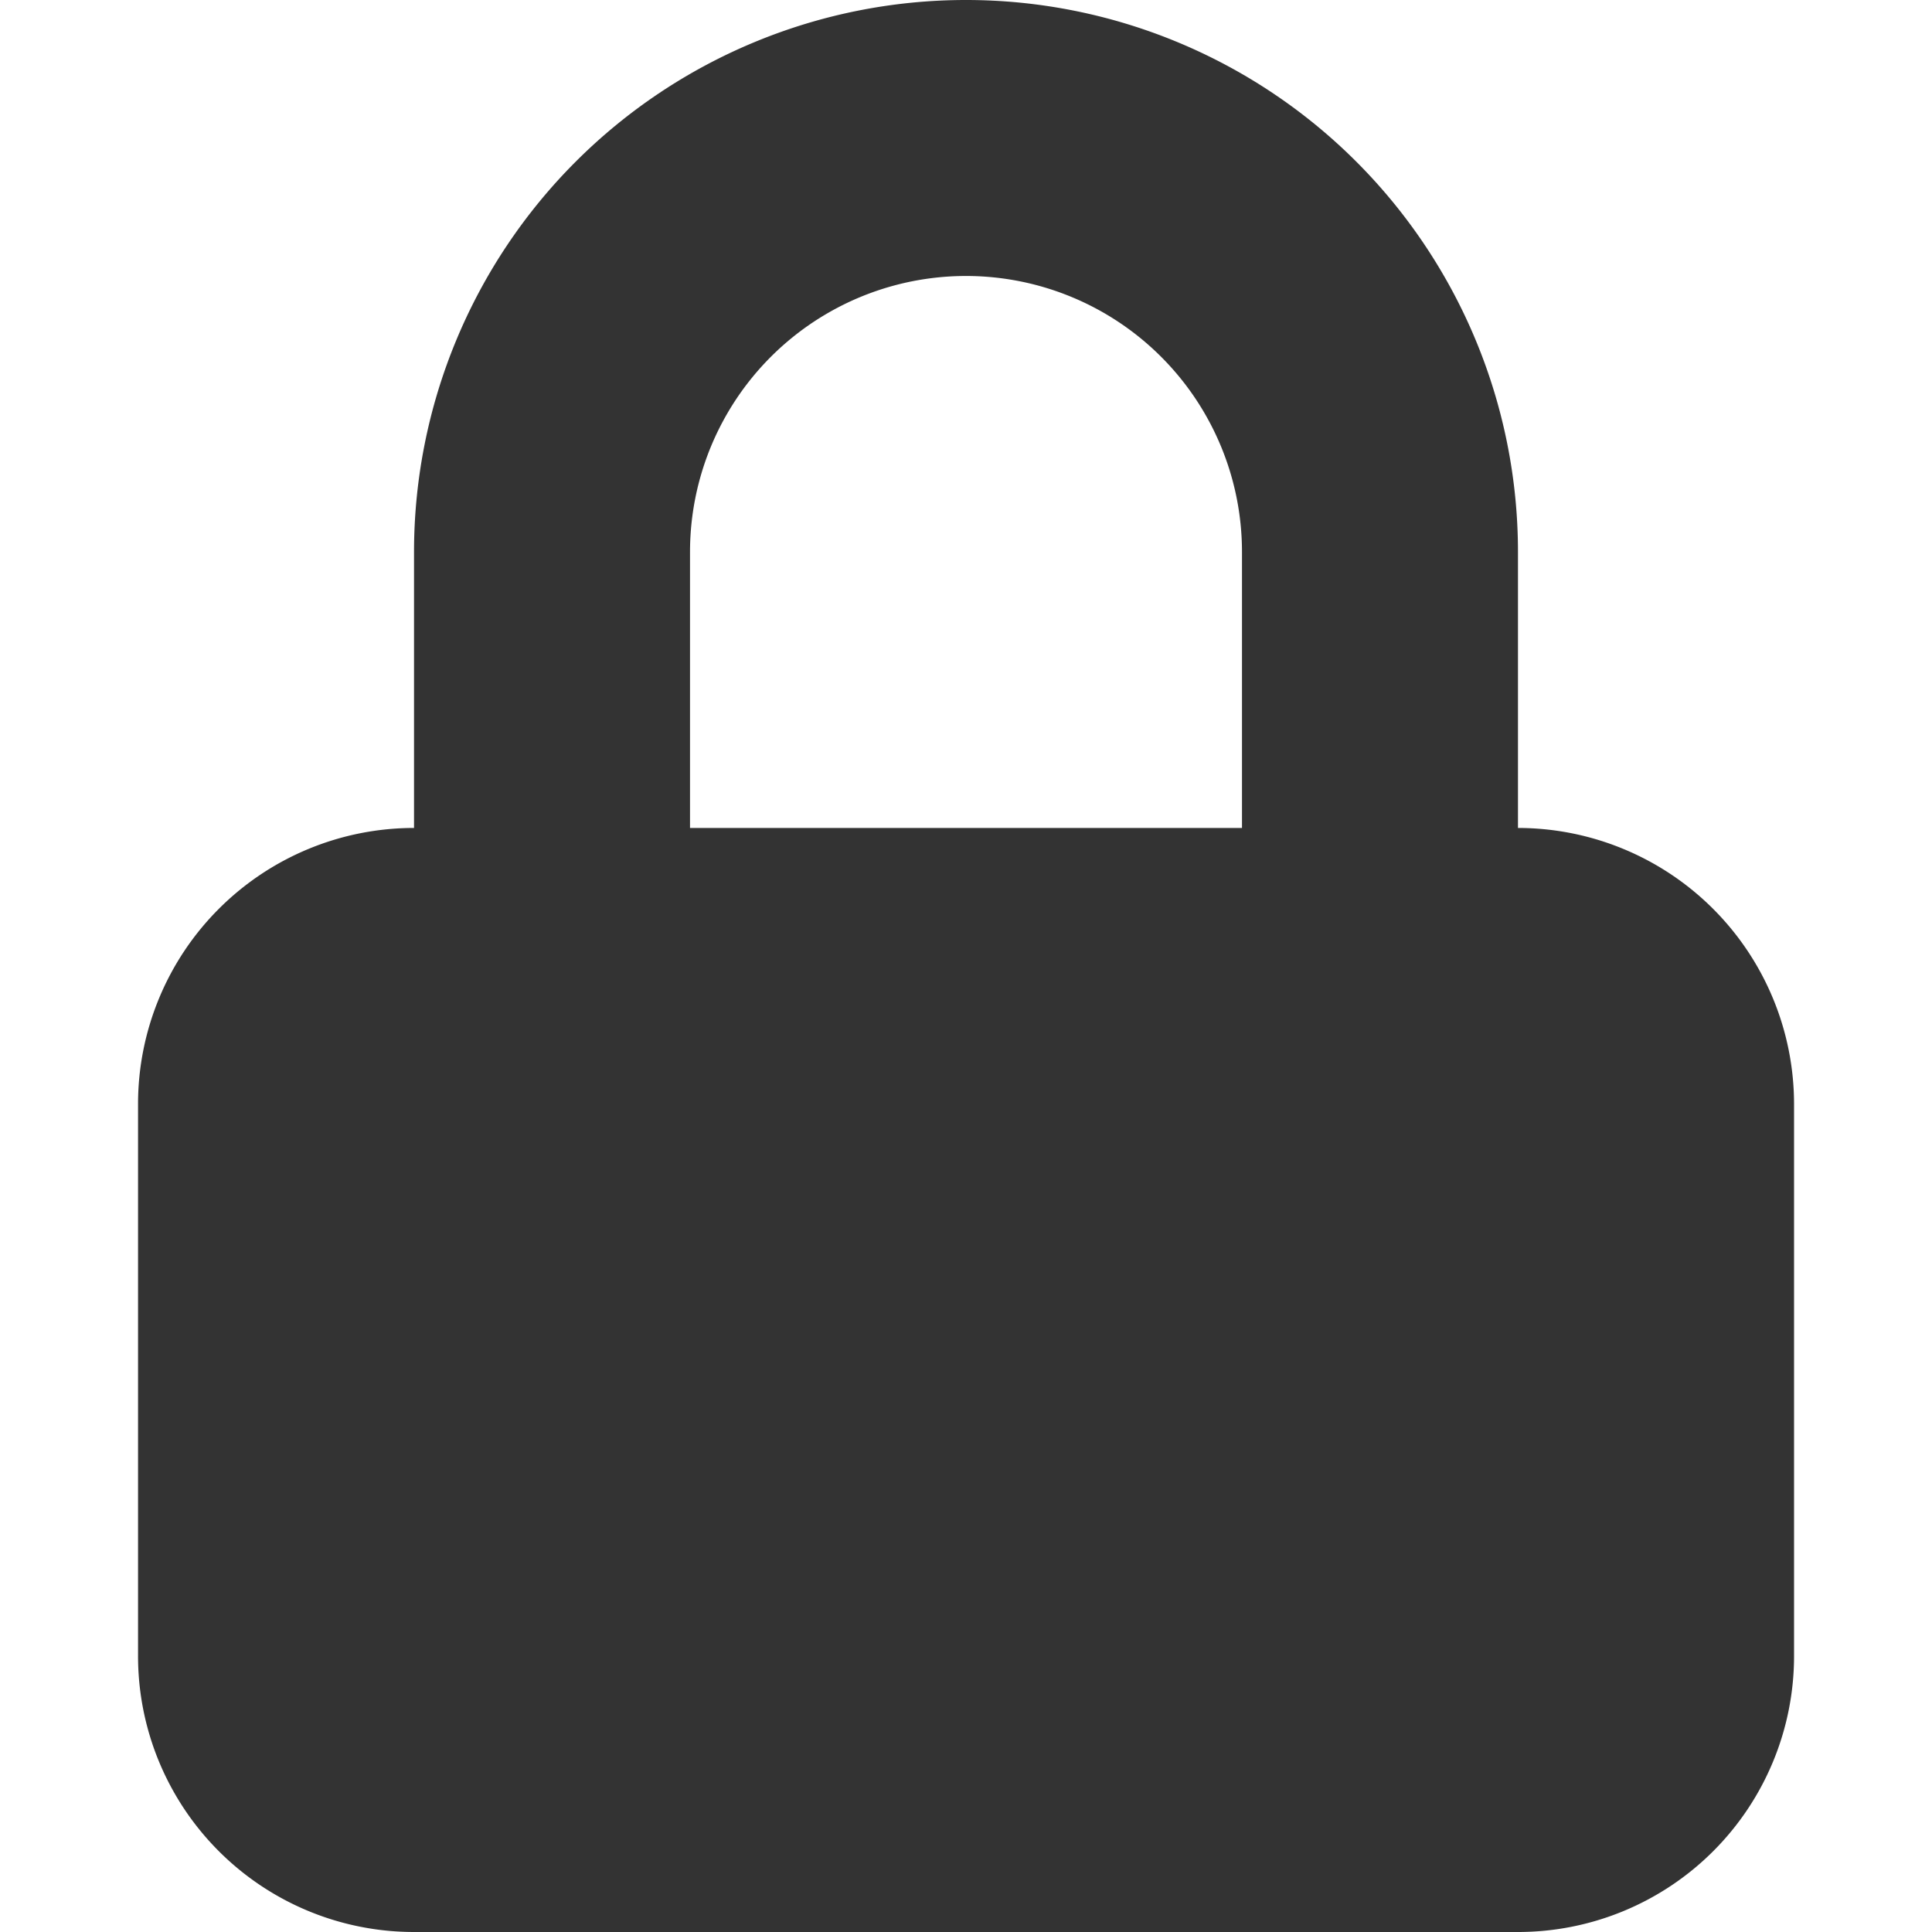 <?xml version="1.0" standalone="no"?><!DOCTYPE svg PUBLIC "-//W3C//DTD SVG 1.1//EN" "http://www.w3.org/Graphics/SVG/1.1/DTD/svg11.dtd"><svg class="icon" width="200px" height="200.00px" viewBox="0 0 1024 1024" version="1.1" xmlns="http://www.w3.org/2000/svg"><path fill="#333333" d="M804.557 438.835V292.557a292.557 292.557 0 1 0-585.114 0v146.278a146.278 146.278 0 0 0-146.278 146.278v292.557A146.227 146.227 0 0 0 219.443 1024h585.165a146.278 146.278 0 0 0 146.278-146.278v-292.557a146.432 146.432 0 0 0-146.33-146.33zM512 146.278a146.278 146.278 0 0 1 146.278 146.278v146.278H365.722V292.557A146.278 146.278 0 0 1 512 146.278z"  /></svg>